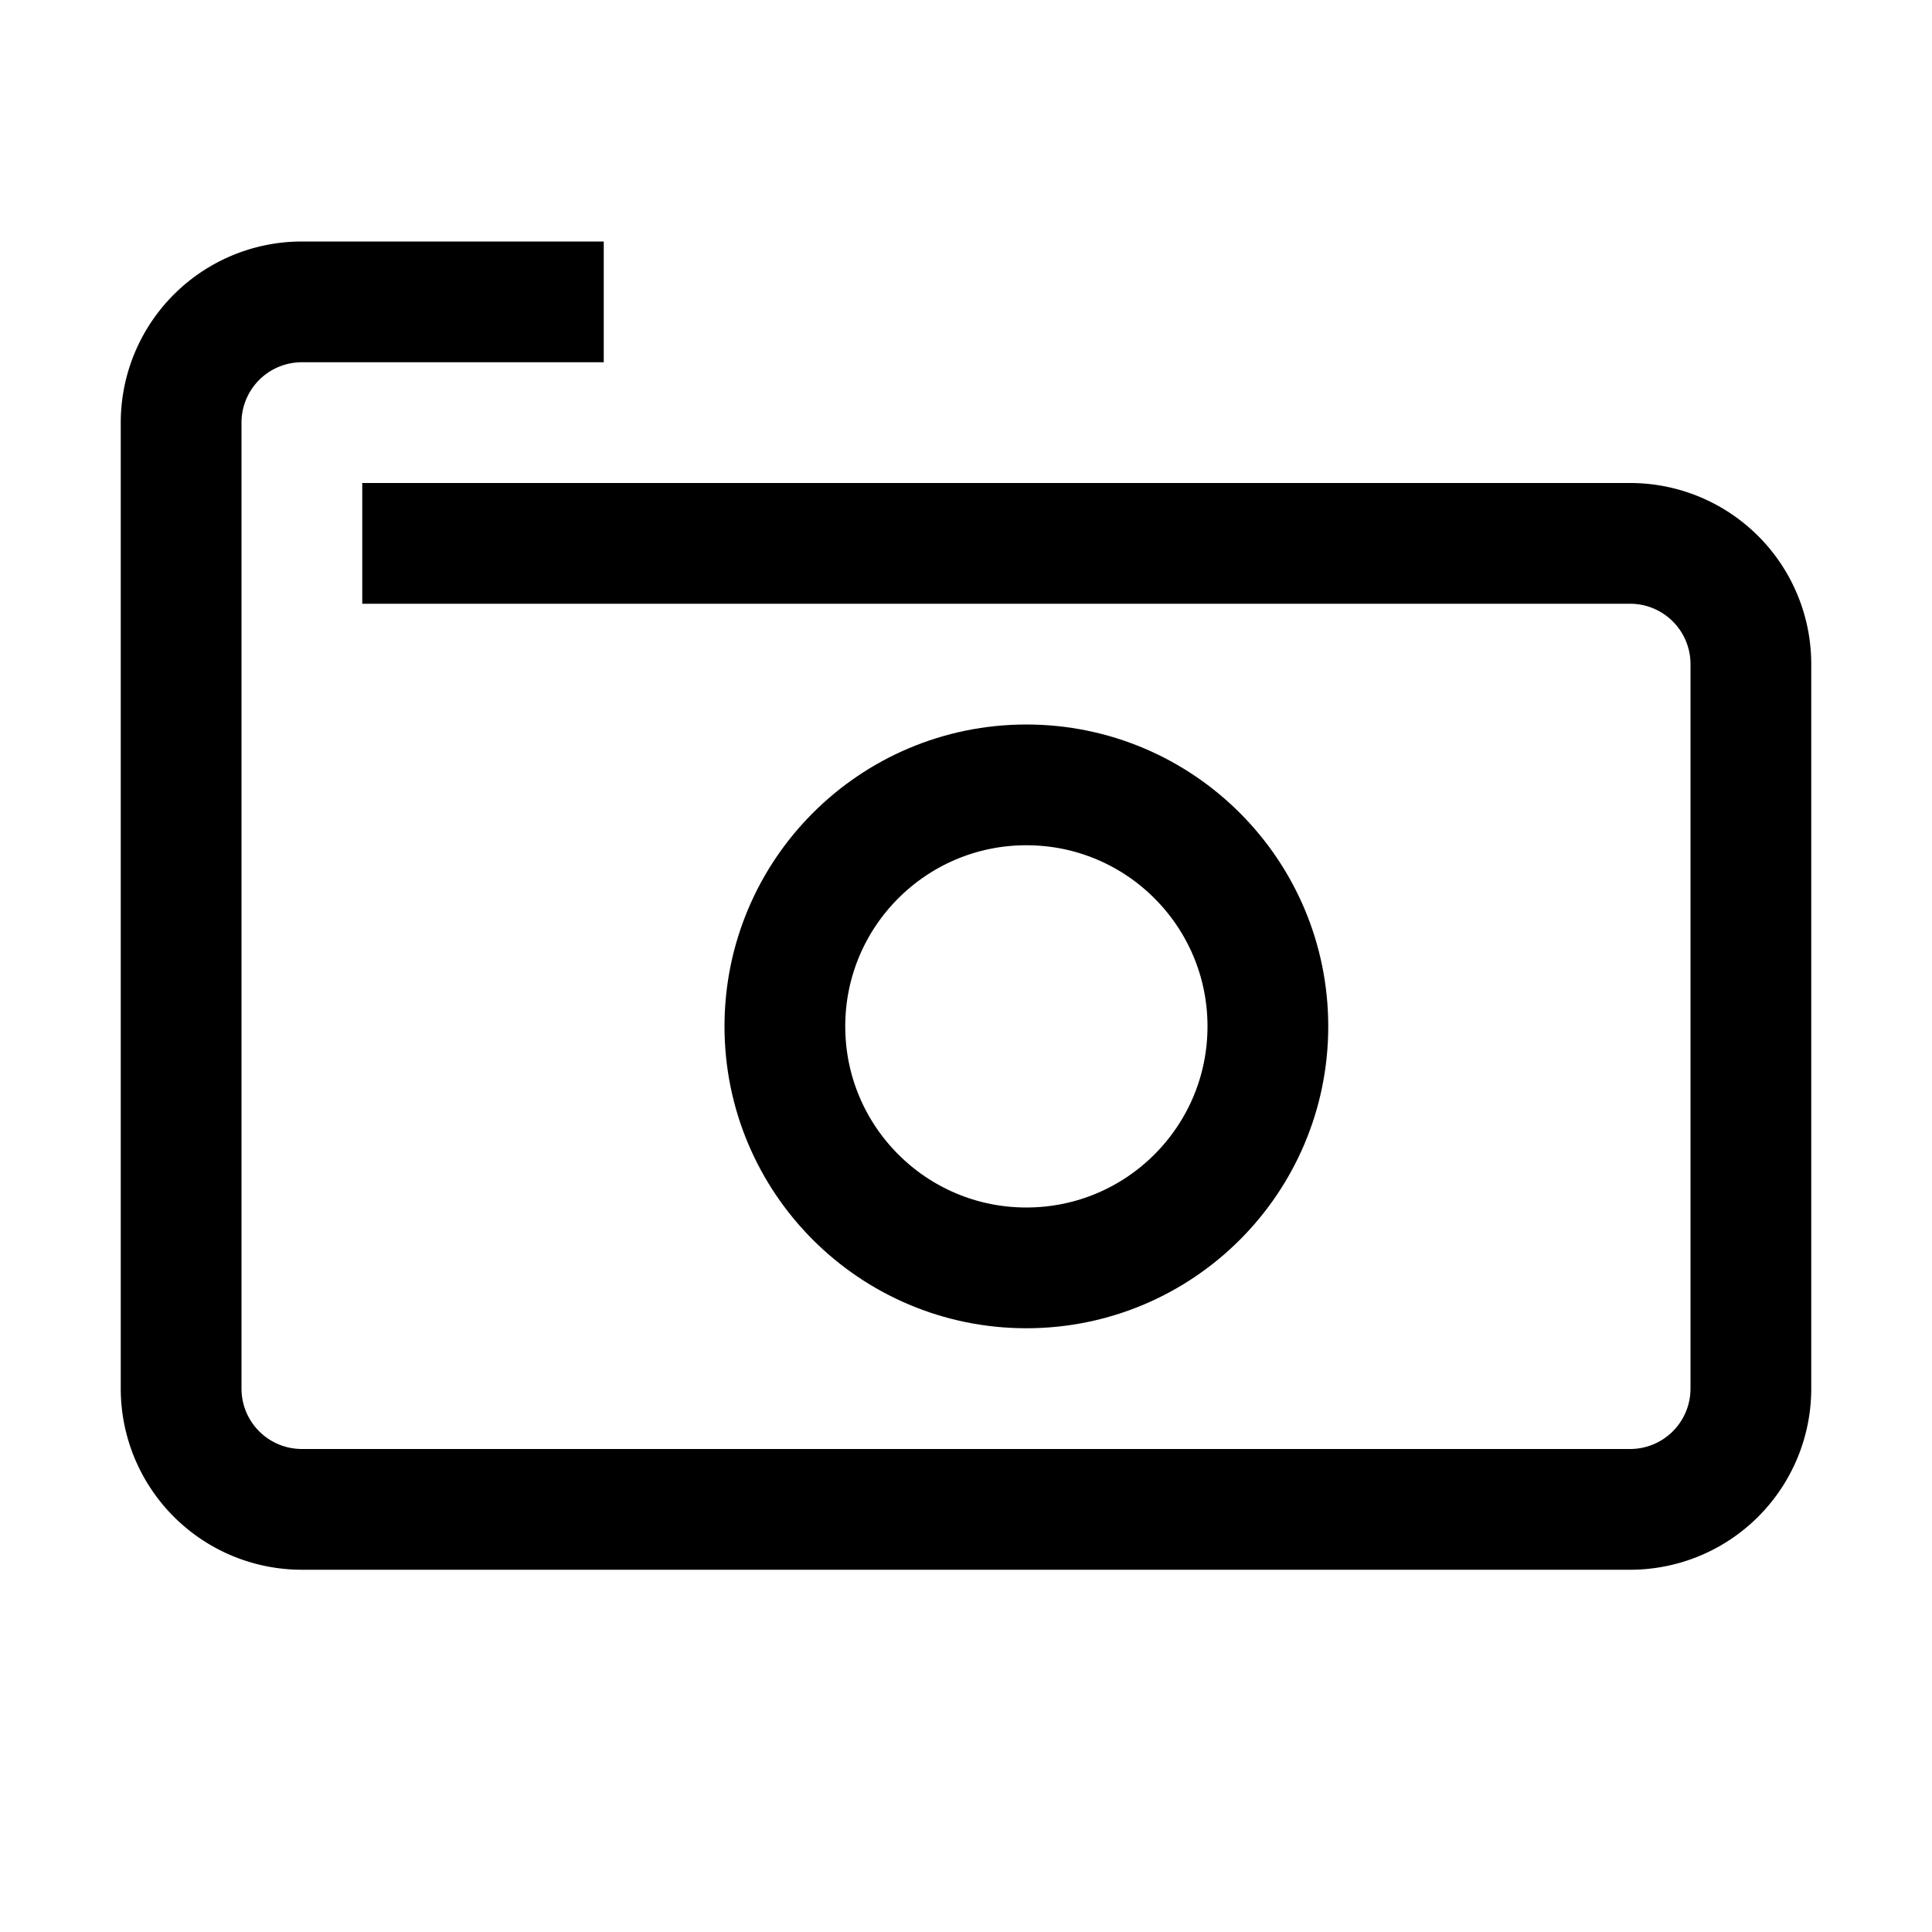 <svg id="target" xmlns="http://www.w3.org/2000/svg" viewBox="0 0 16 16"><title>unicons-things-16px-camera</title><path d="M3.5,4.5h10a1,1,0,0,1,1,1v6a1,1,0,0,1-1,1H2.5a1,1,0,0,1-1-1v-8a1,1,0,0,1,1-1h2" fill="none" stroke="currentColor" stroke-linecap="square" stroke-linejoin="round"/><circle cx="8.5" cy="8.5" r="2" fill="none" stroke="currentColor" stroke-linecap="square" stroke-linejoin="round"/></svg>
